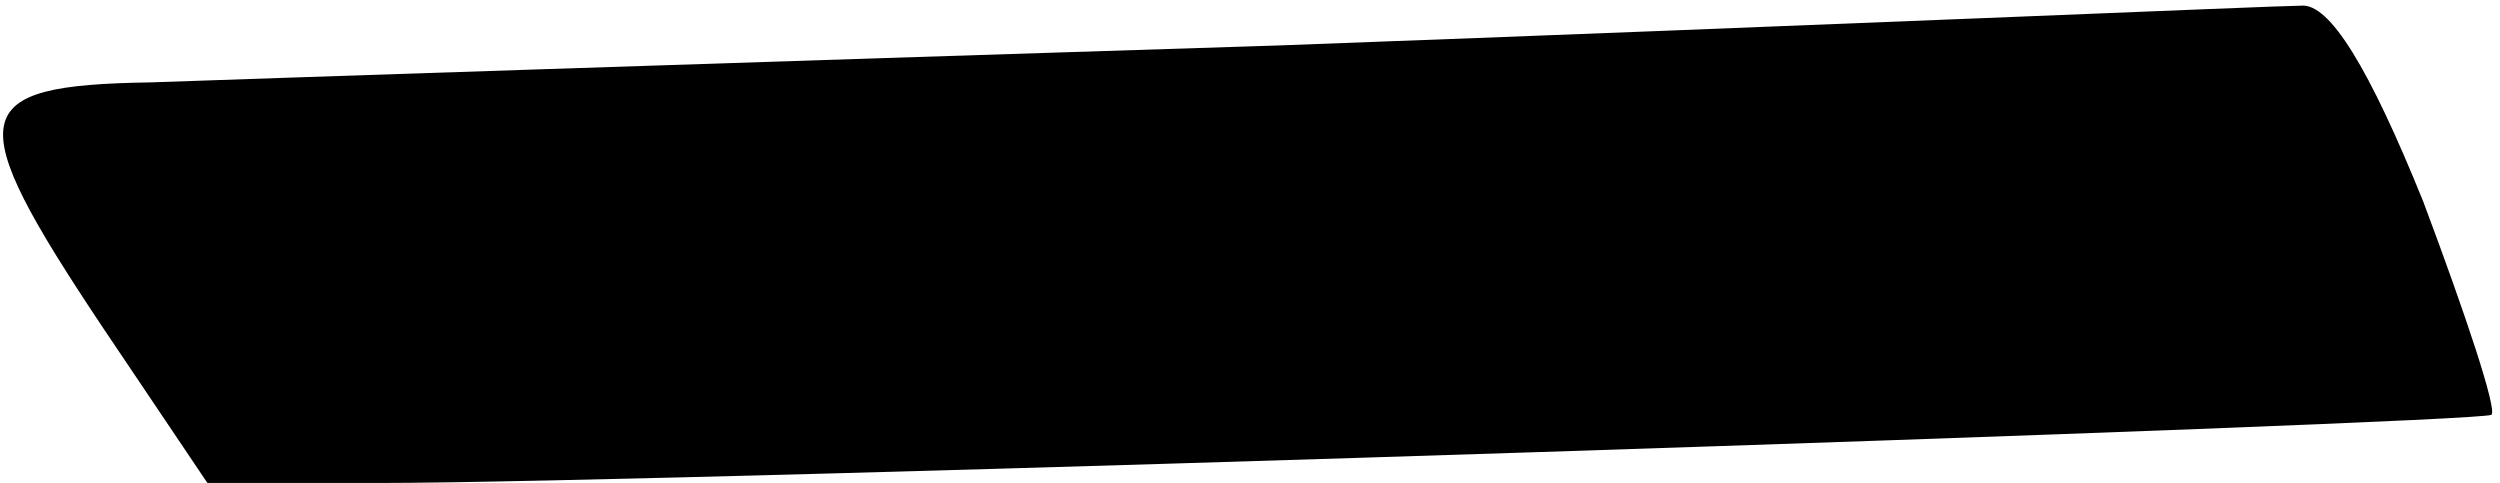 <?xml version="1.0" standalone="no"?>
<!DOCTYPE svg PUBLIC "-//W3C//DTD SVG 20010904//EN"
 "http://www.w3.org/TR/2001/REC-SVG-20010904/DTD/svg10.dtd">
<svg version="1.0" xmlns="http://www.w3.org/2000/svg"
 width="88pt" height="17pt" viewBox="0 0 88 17"
 preserveAspectRatio="xMidYMid meet">
<g transform="translate(0,17) scale(0.1,-0.1)"
fill="#000000" stroke="none">
<path fill="#000000" stroke="none" d="M450 154 c-190 -6 -369 -12 -397 -13
-65 -1 -67 -11 -17 -86 l37 -55 61 0 c100 0 740 21 743 24 2 2 -9 35 -24 75
-19 47 -33 70 -43 69 -8 0 -170 -7 -360 -14z"/>
</g>
</svg>
